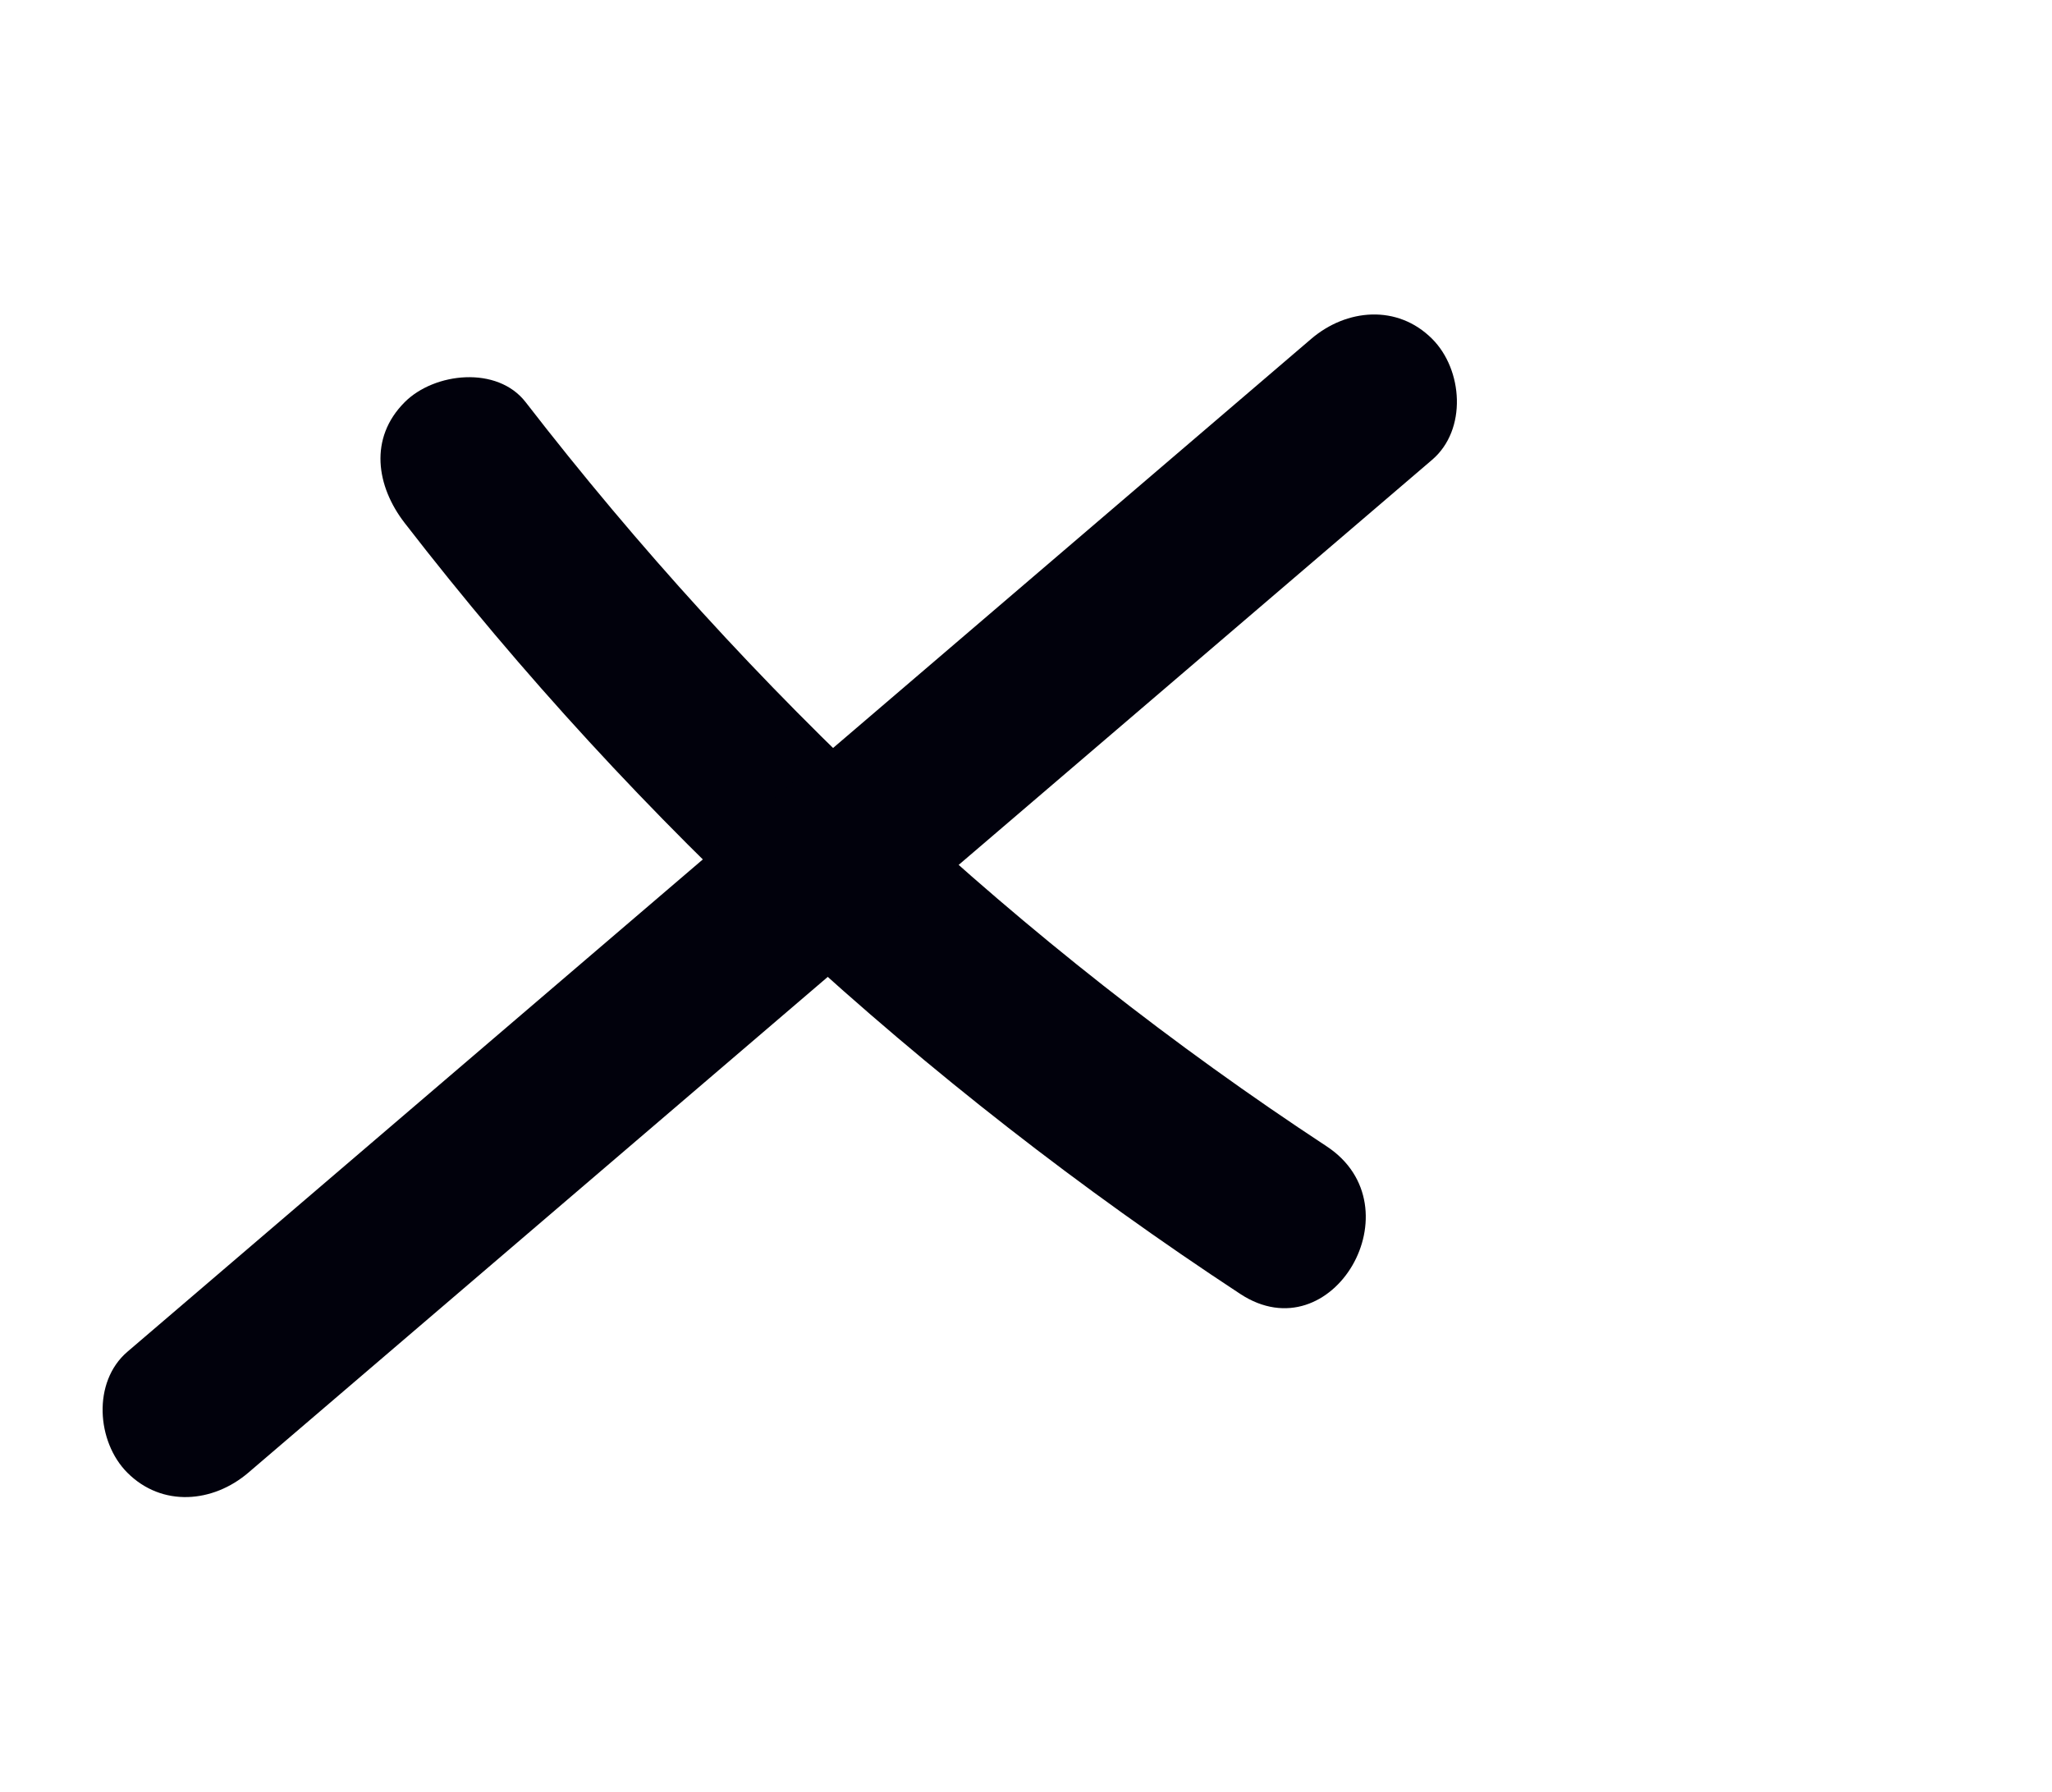 <svg xmlns="http://www.w3.org/2000/svg" width="39.6" height="34.576" viewBox="-3 2 60 30" preserveAspectRatio="xMidYMid meet">
  <path fill="#01010C" d="M8.834 6.098c6.823 8.821 15.113 16.417 24.43 22.538 2.698 1.772 5.205-2.556 2.524-4.317-8.965-5.89-16.858-13.274-23.419-21.756-.827-1.069-2.666-.87-3.535 0-1.055 1.055-.83 2.464 0 3.535Z"/>
  <path fill="#01010C" d="M35.34.713.724 30.328c-1.026.878-.902 2.633 0 3.535 1.018 1.018 2.507.88 3.536 0L38.876 4.248c1.026-.878.902-2.633 0-3.535-1.018-1.018-2.507-.88-3.536 0Z"/>
</svg>
